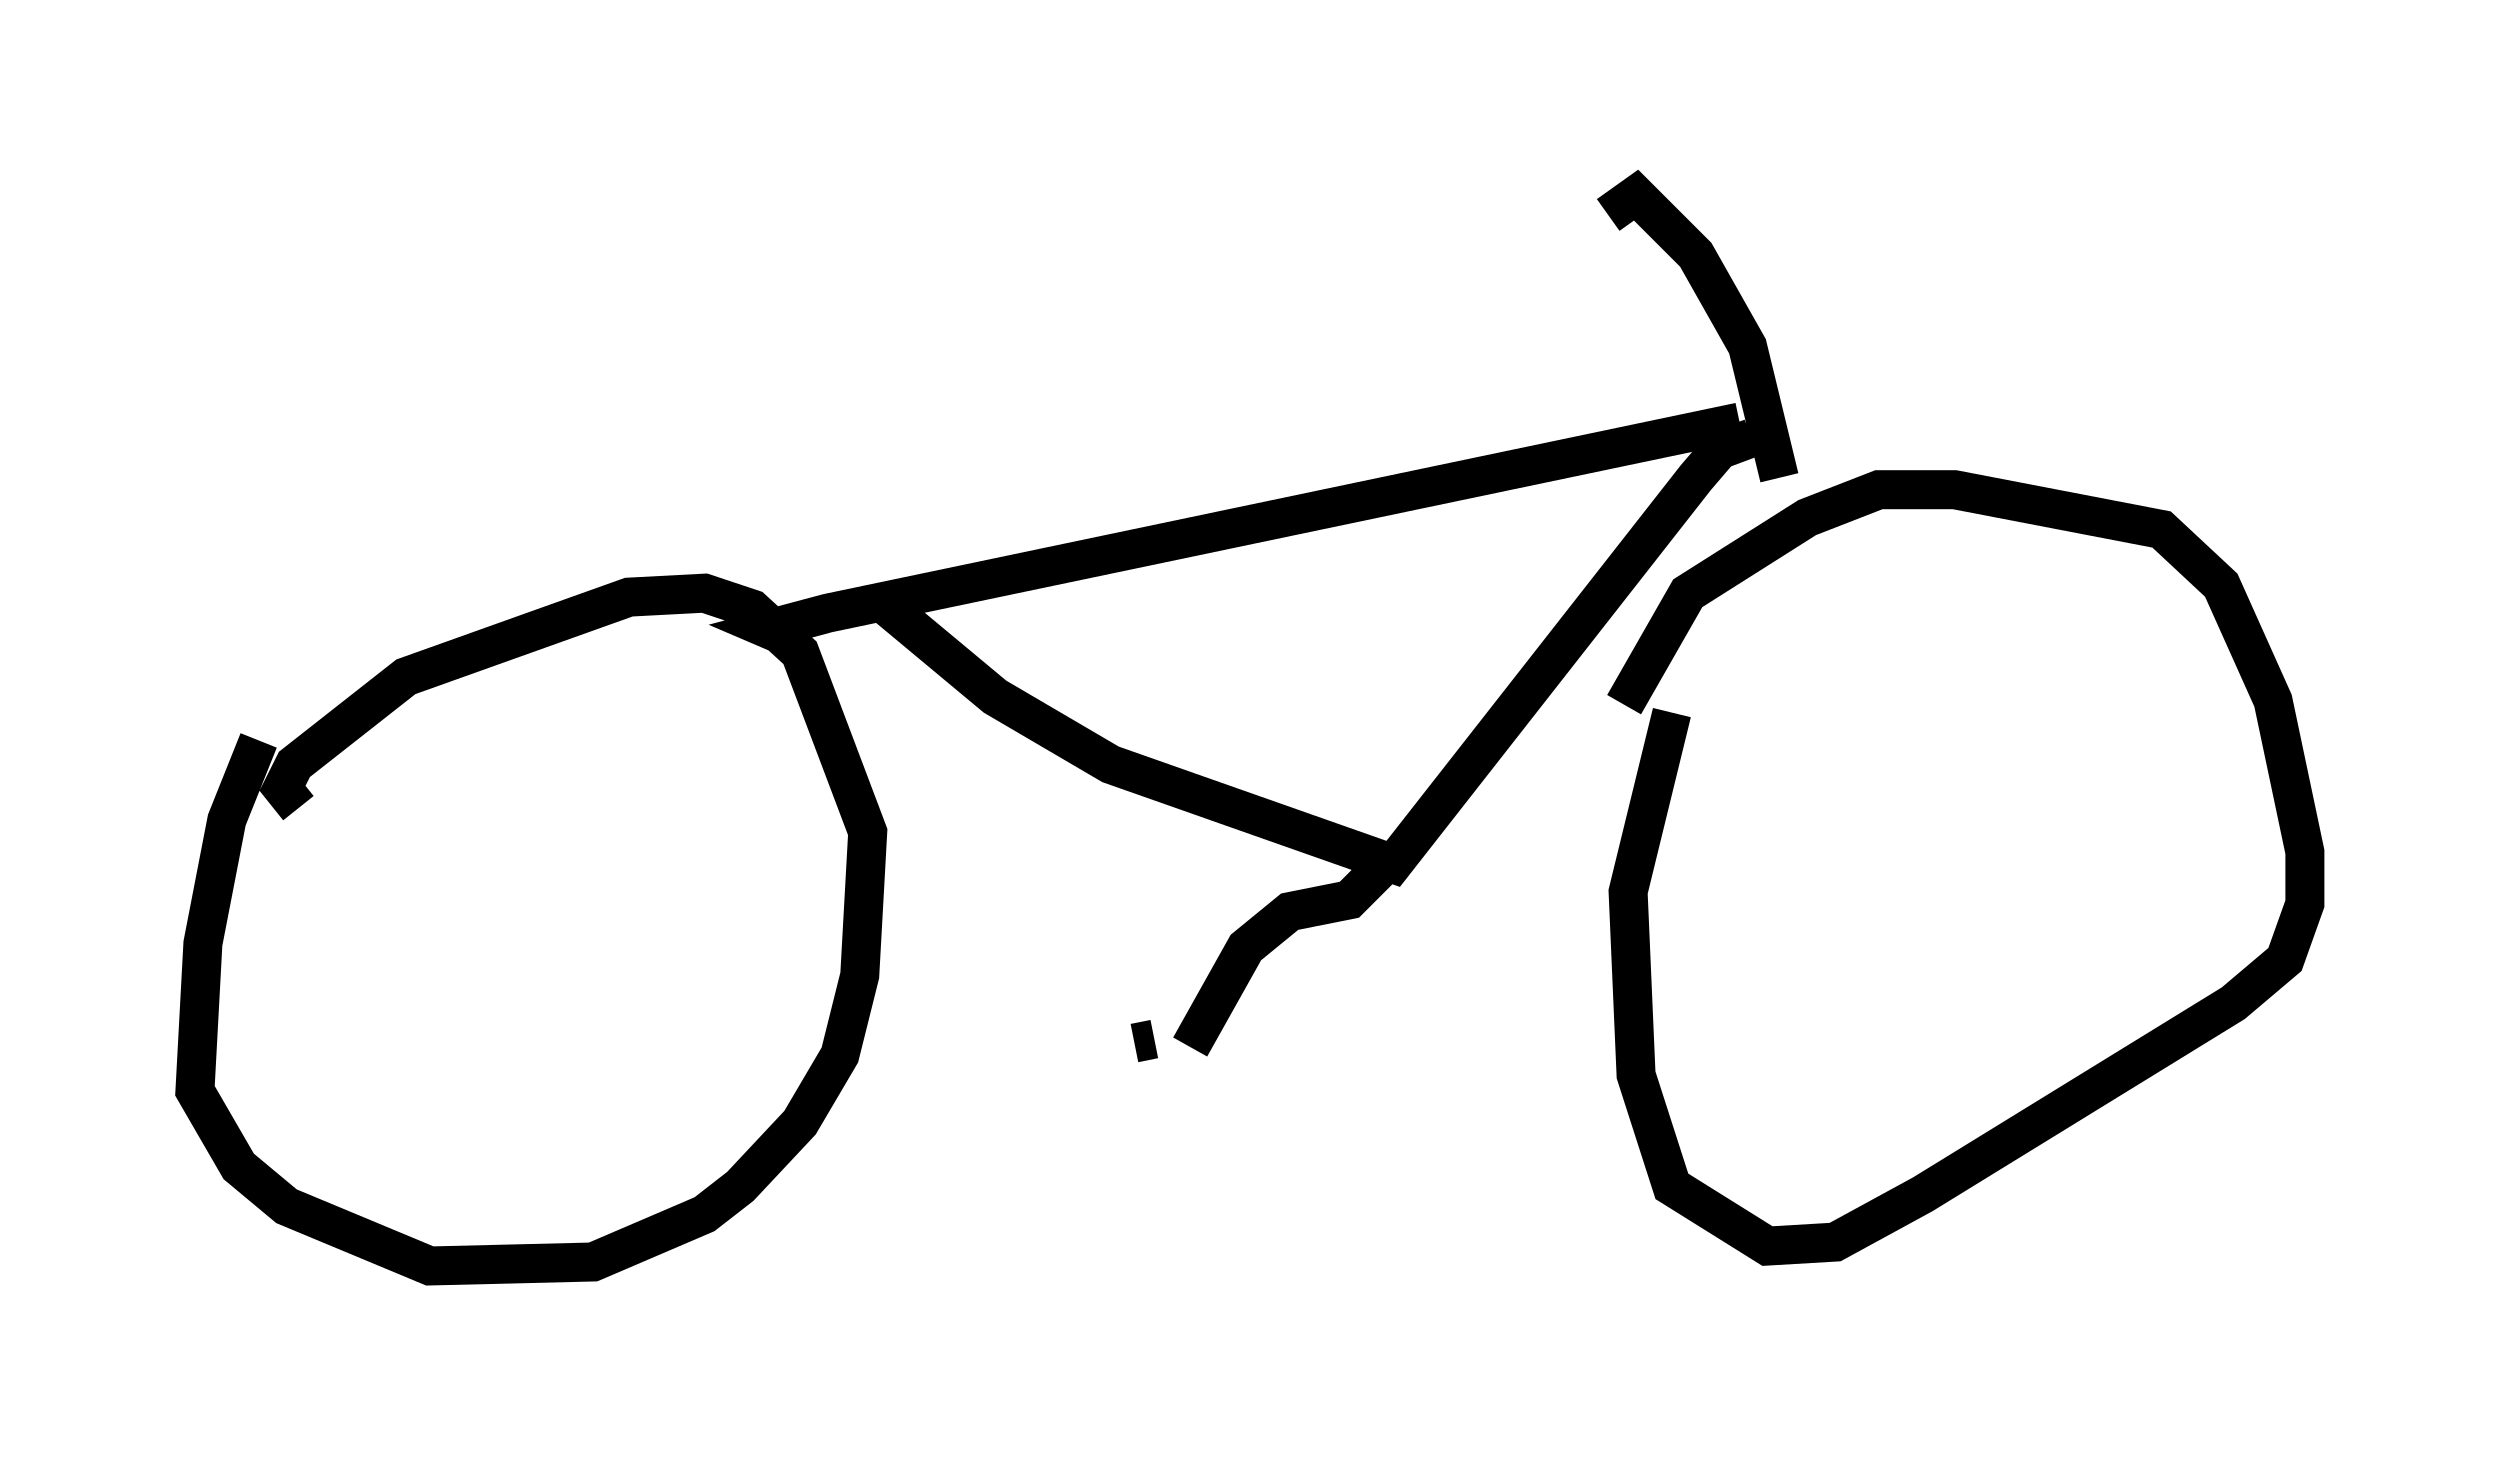 <?xml version="1.0" encoding="utf-8" ?>
<svg baseProfile="full" height="37.461" version="1.1" width="64.105" xmlns="http://www.w3.org/2000/svg" xmlns:ev="http://www.w3.org/2001/xml-events" xmlns:xlink="http://www.w3.org/1999/xlink"><defs /><rect fill="white" height="37.461" width="64.105" x="0" y="0" /><path d="M7.246, 18.373 m-0.613, 0.613 l-0.817, 2.042 -0.613, 3.165 l-0.204, 3.777 1.123, 1.94 l1.225, 1.021 3.675, 1.531 l4.185, -0.102 2.858, -1.225 l0.919, -0.715 1.531, -1.633 l1.021, -1.735 0.51, -2.042 l0.204, -3.675 -1.735, -4.594 l-1.225, -1.123 -1.225, -0.408 l-1.94, 0.102 -5.717, 2.042 l-2.858, 2.246 -0.306, 0.613 l0.408, 0.51 m35.219, -2.45 l-1.123, 4.594 0.204, 4.696 l0.919, 2.858 2.45, 1.531 l1.735, -0.102 2.246, -1.225 l7.963, -4.9 1.327, -1.123 l0.51, -1.429 0.0, -1.327 l-0.817, -3.879 -1.327, -2.96 l-1.531, -1.429 -5.308, -1.021 l-1.94, 0.0 -1.838, 0.715 l-3.063, 1.94 -1.633, 2.858 m2.96, -7.248 l-23.377, 4.9 -1.531, 0.408 l0.715, 0.306 m25.215, -4.185 l-0.817, -3.369 -1.327, -2.348 l-1.531, -1.531 -0.715, 0.51 m-18.784, 9.8 l3.063, 2.552 2.96, 1.735 l7.248, 2.552 7.758, -9.902 l0.613, -0.715 0.817, -0.306 m-9.494, 11.025 l-0.817, 0.817 -1.531, 0.306 l-1.123, 0.919 -1.429, 2.552 m-0.919, -0.204 l-0.51, 0.102 " fill="none" stroke="black" stroke-width="1" /></svg>